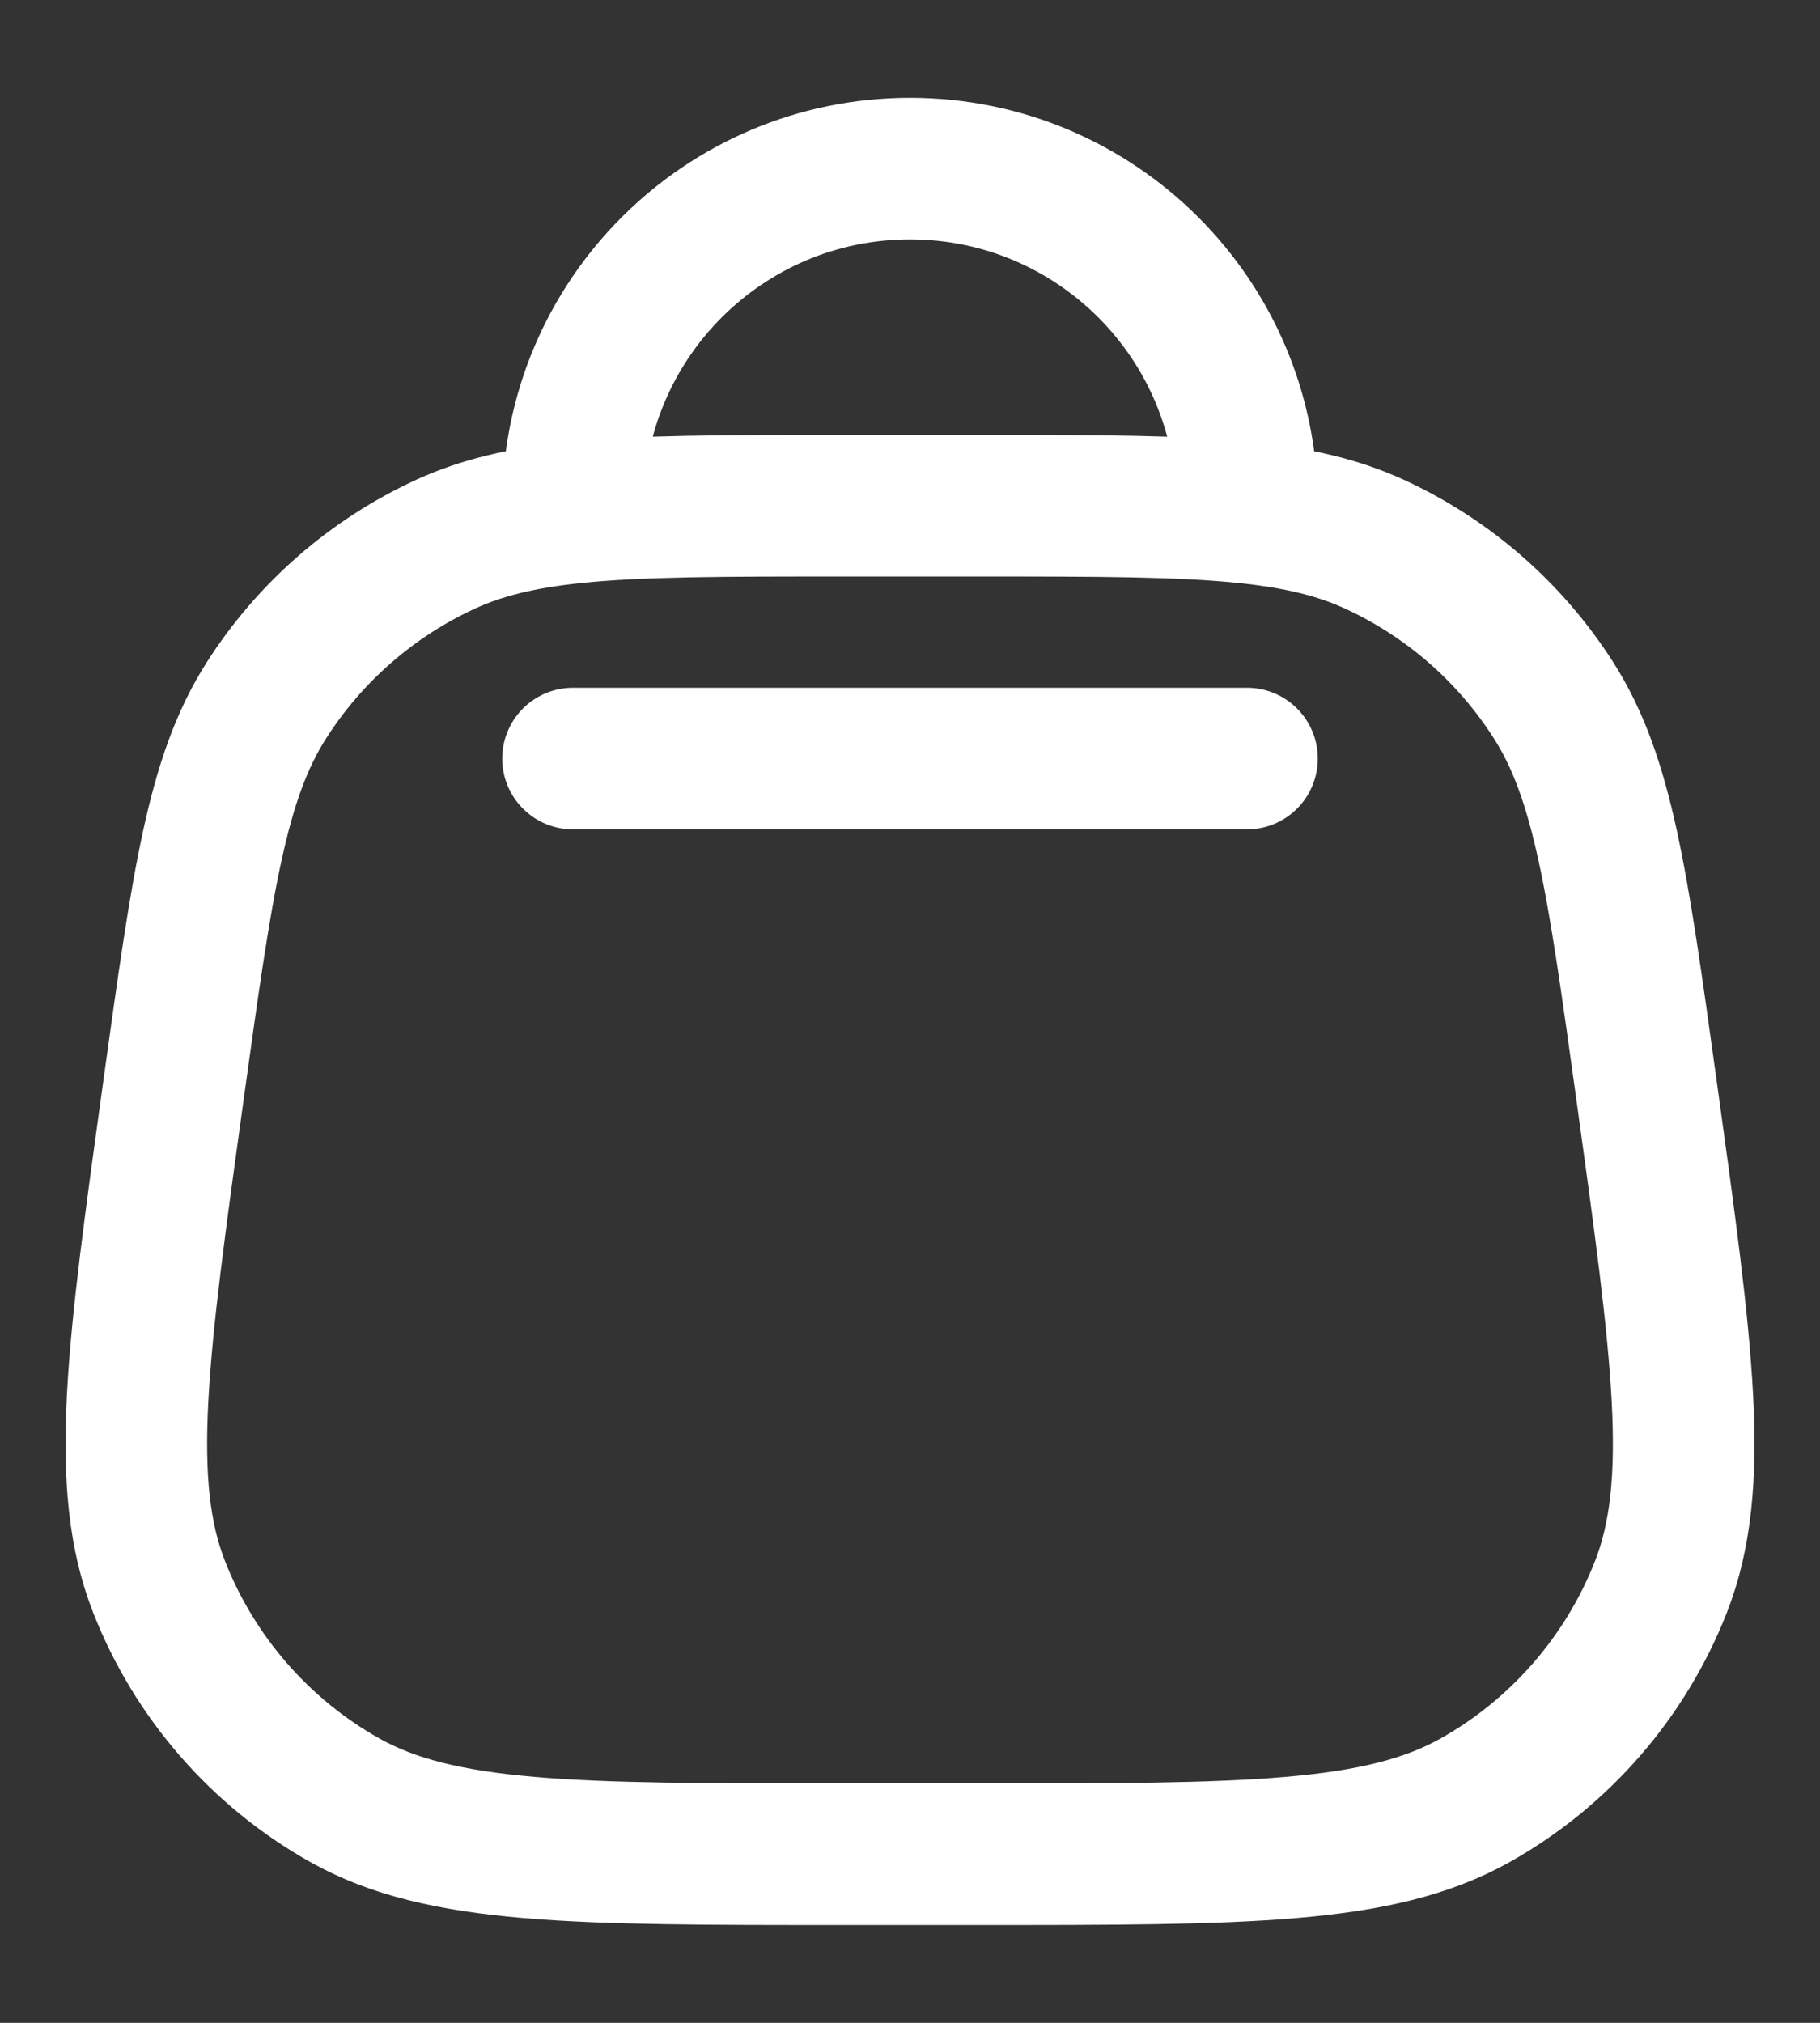 <svg width="18" height="20" viewBox="0 0 18 20" fill="none" xmlns="http://www.w3.org/2000/svg">
<rect x="0" y="0" width="18" height="20" fill="#333333" stroke="none"/>
<g id="Bag 7">
<path id="Vector" d="M12.333 7.5H5.667M5.667 5.069V5C5.667 3.159 7.159 1.667 9 1.667C10.841 1.667 12.333 3.159 12.333 5V5.069M5.667 5.069C6.322 5 7.158 5 8.323 5H9.677C10.842 5 11.678 5 12.333 5.069M5.667 5.069C5.165 5.122 4.769 5.215 4.41 5.379C3.682 5.713 3.065 6.25 2.634 6.926C2.145 7.693 2.003 8.712 1.72 10.749C1.357 13.367 1.175 14.675 1.574 15.691C1.925 16.584 2.573 17.328 3.408 17.798C4.36 18.333 5.681 18.333 8.323 18.333H9.677C12.319 18.333 13.64 18.333 14.592 17.798C15.427 17.328 16.075 16.584 16.426 15.691C16.825 14.675 16.643 13.367 16.28 10.749C15.997 8.712 15.855 7.693 15.366 6.926C14.935 6.25 14.319 5.713 13.59 5.379C13.232 5.215 12.835 5.122 12.333 5.069" stroke="white" stroke-width="1.4" stroke-linecap="round"/>
</g>
</svg>
